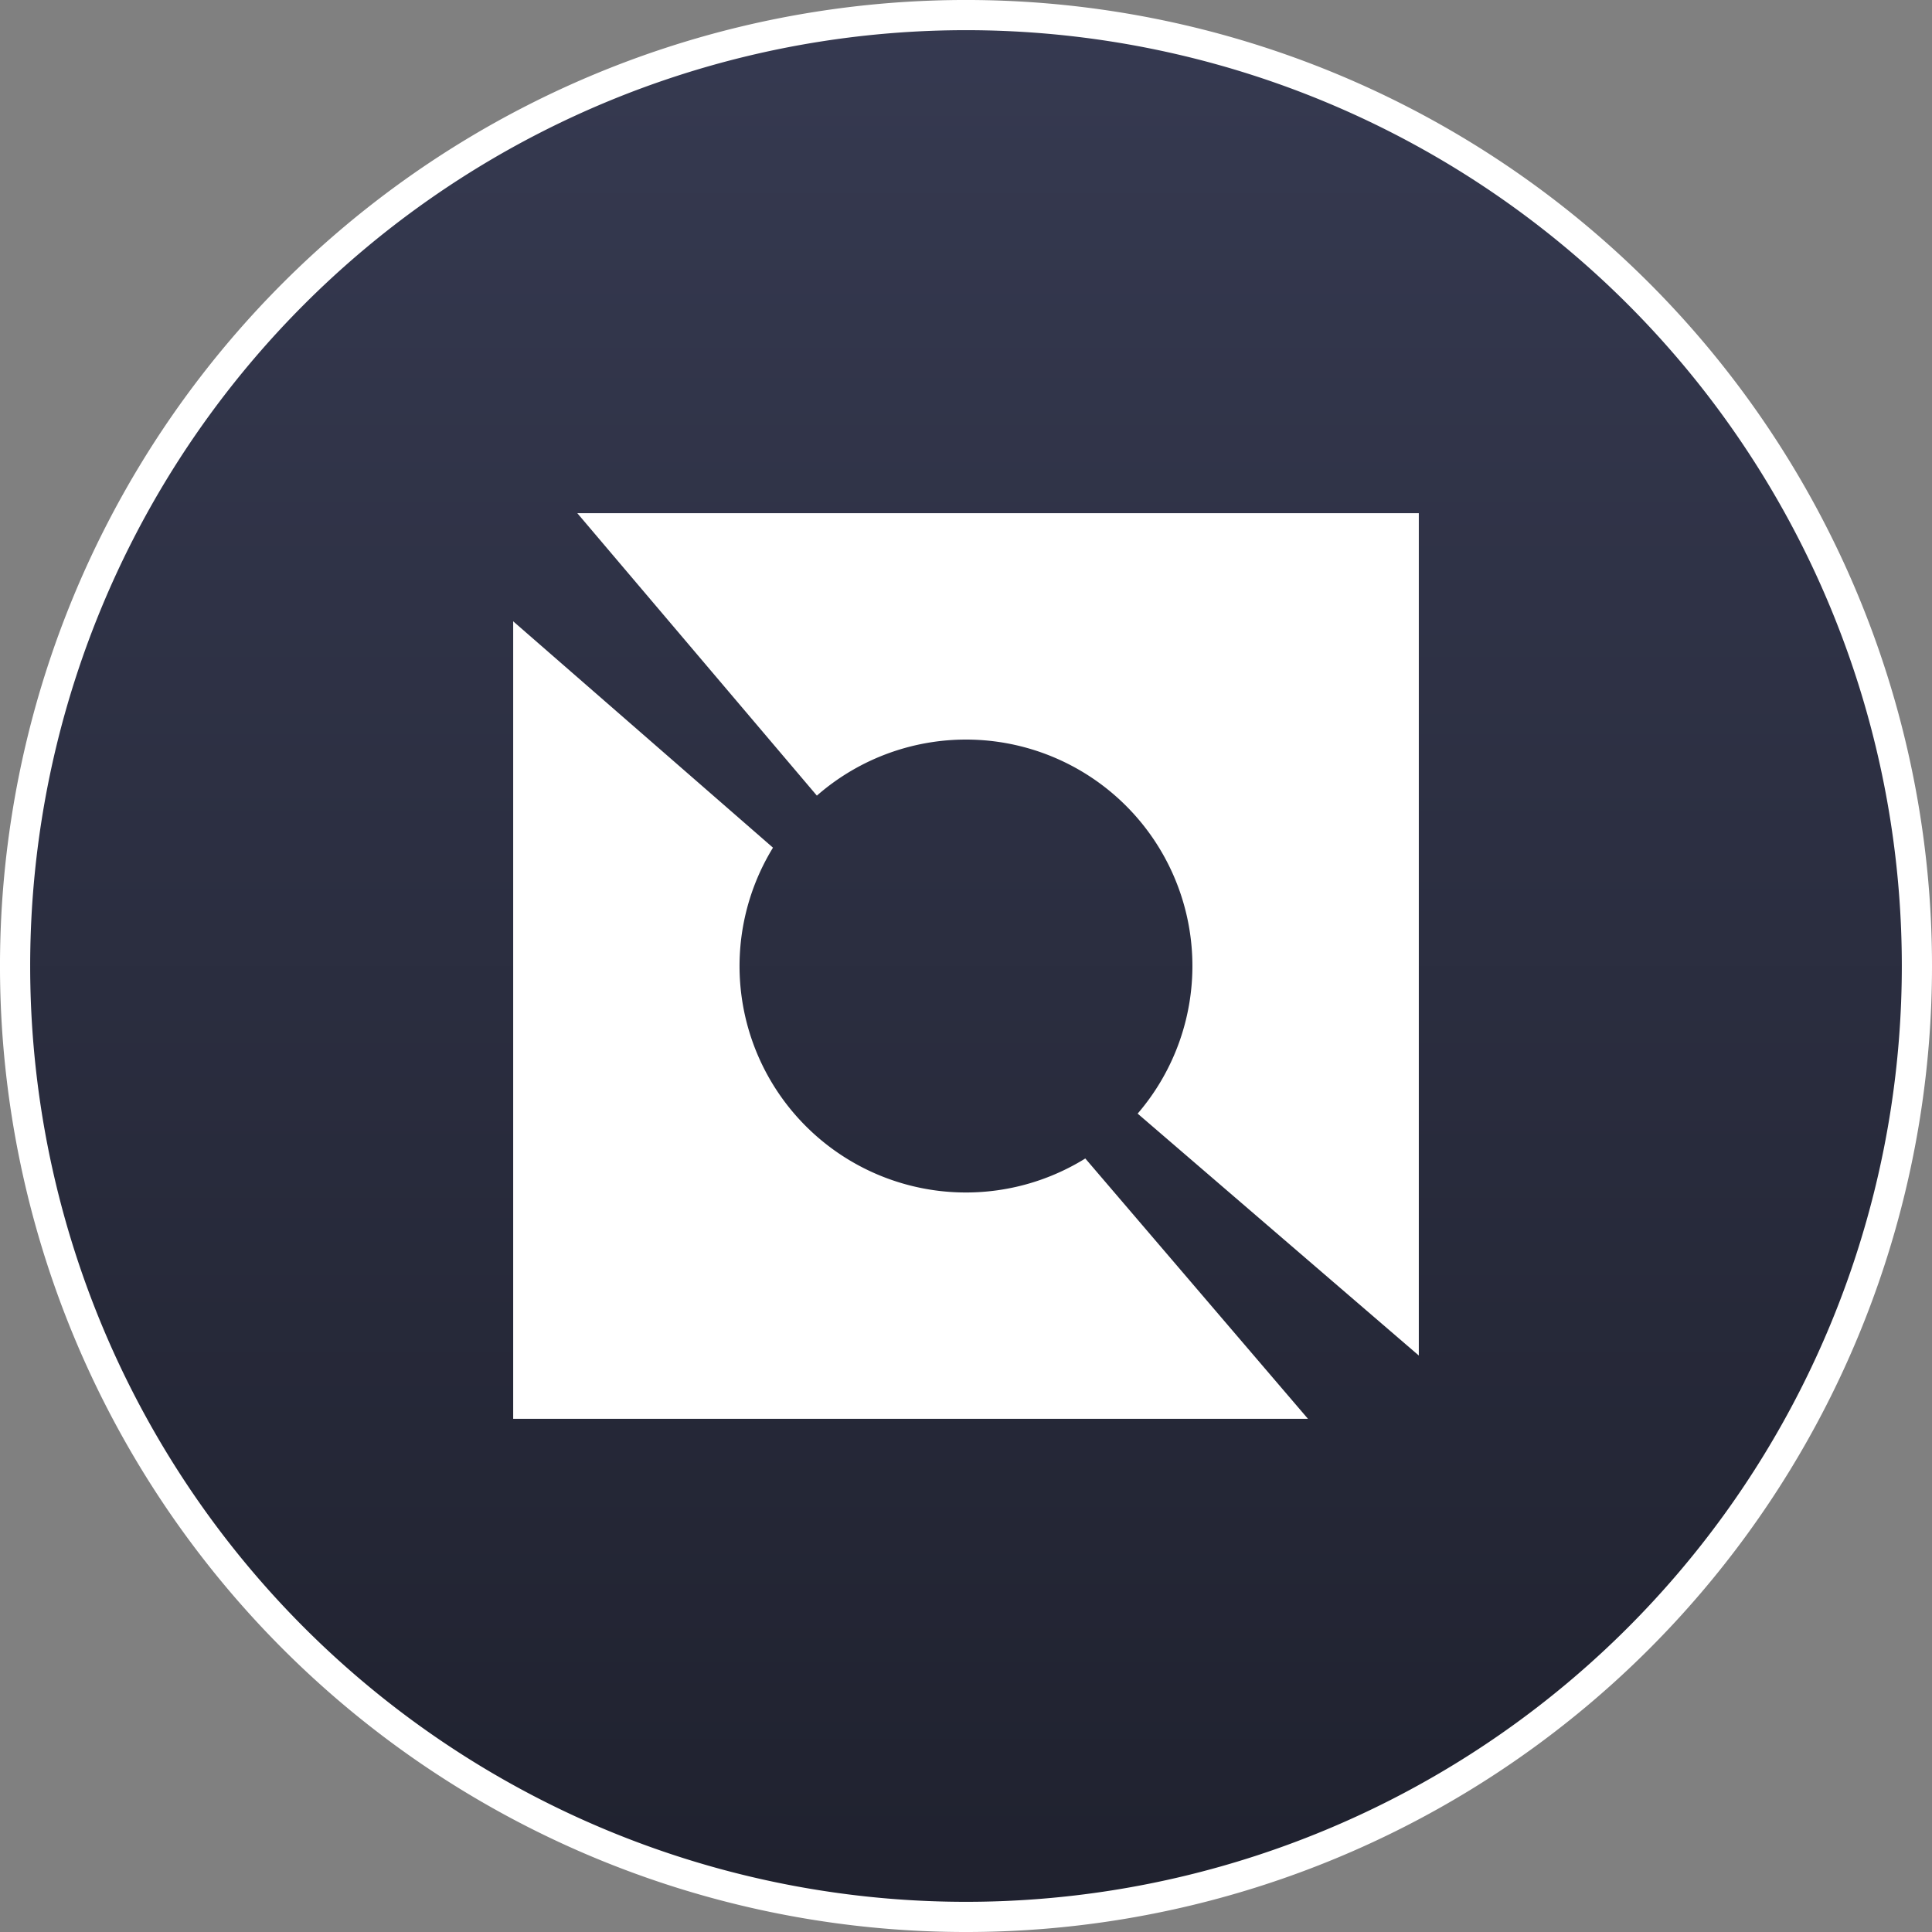 <svg width="32" height="32" viewBox="0 0 32 32" fill="none" xmlns="http://www.w3.org/2000/svg">
    <rect x="0" y="0" width="32" height="32" fill="#808080" stroke="none"/>
    <path d="M27.137 27.137A15.75 15.75 0 1 1 4.863 4.863a15.75 15.75 0 0 1 22.274 22.274z" fill="url(#x0wms18iha)" stroke="#fff" stroke-width=".5"/>
    <path fill-rule="evenodd" clip-rule="evenodd" d="M23.5 8.5H9.562l3.968 4.678a3.75 3.75 0 0 1 5.313 5.267l4.657 4.007V8.5zm-1.836 15-3.688-4.312a3.75 3.75 0 0 1-5.173-5.148L8.5 10.291V23.5h13.164z" fill="#fff"/>
    <defs>
        <linearGradient id="x0wms18iha" x1="16" y1="0" x2="16" y2="32" gradientUnits="userSpaceOnUse">
            <stop stop-color="#363A51"/>
            <stop offset="1" stop-color="#1F212E"/>
        </linearGradient>
    </defs>
</svg>
